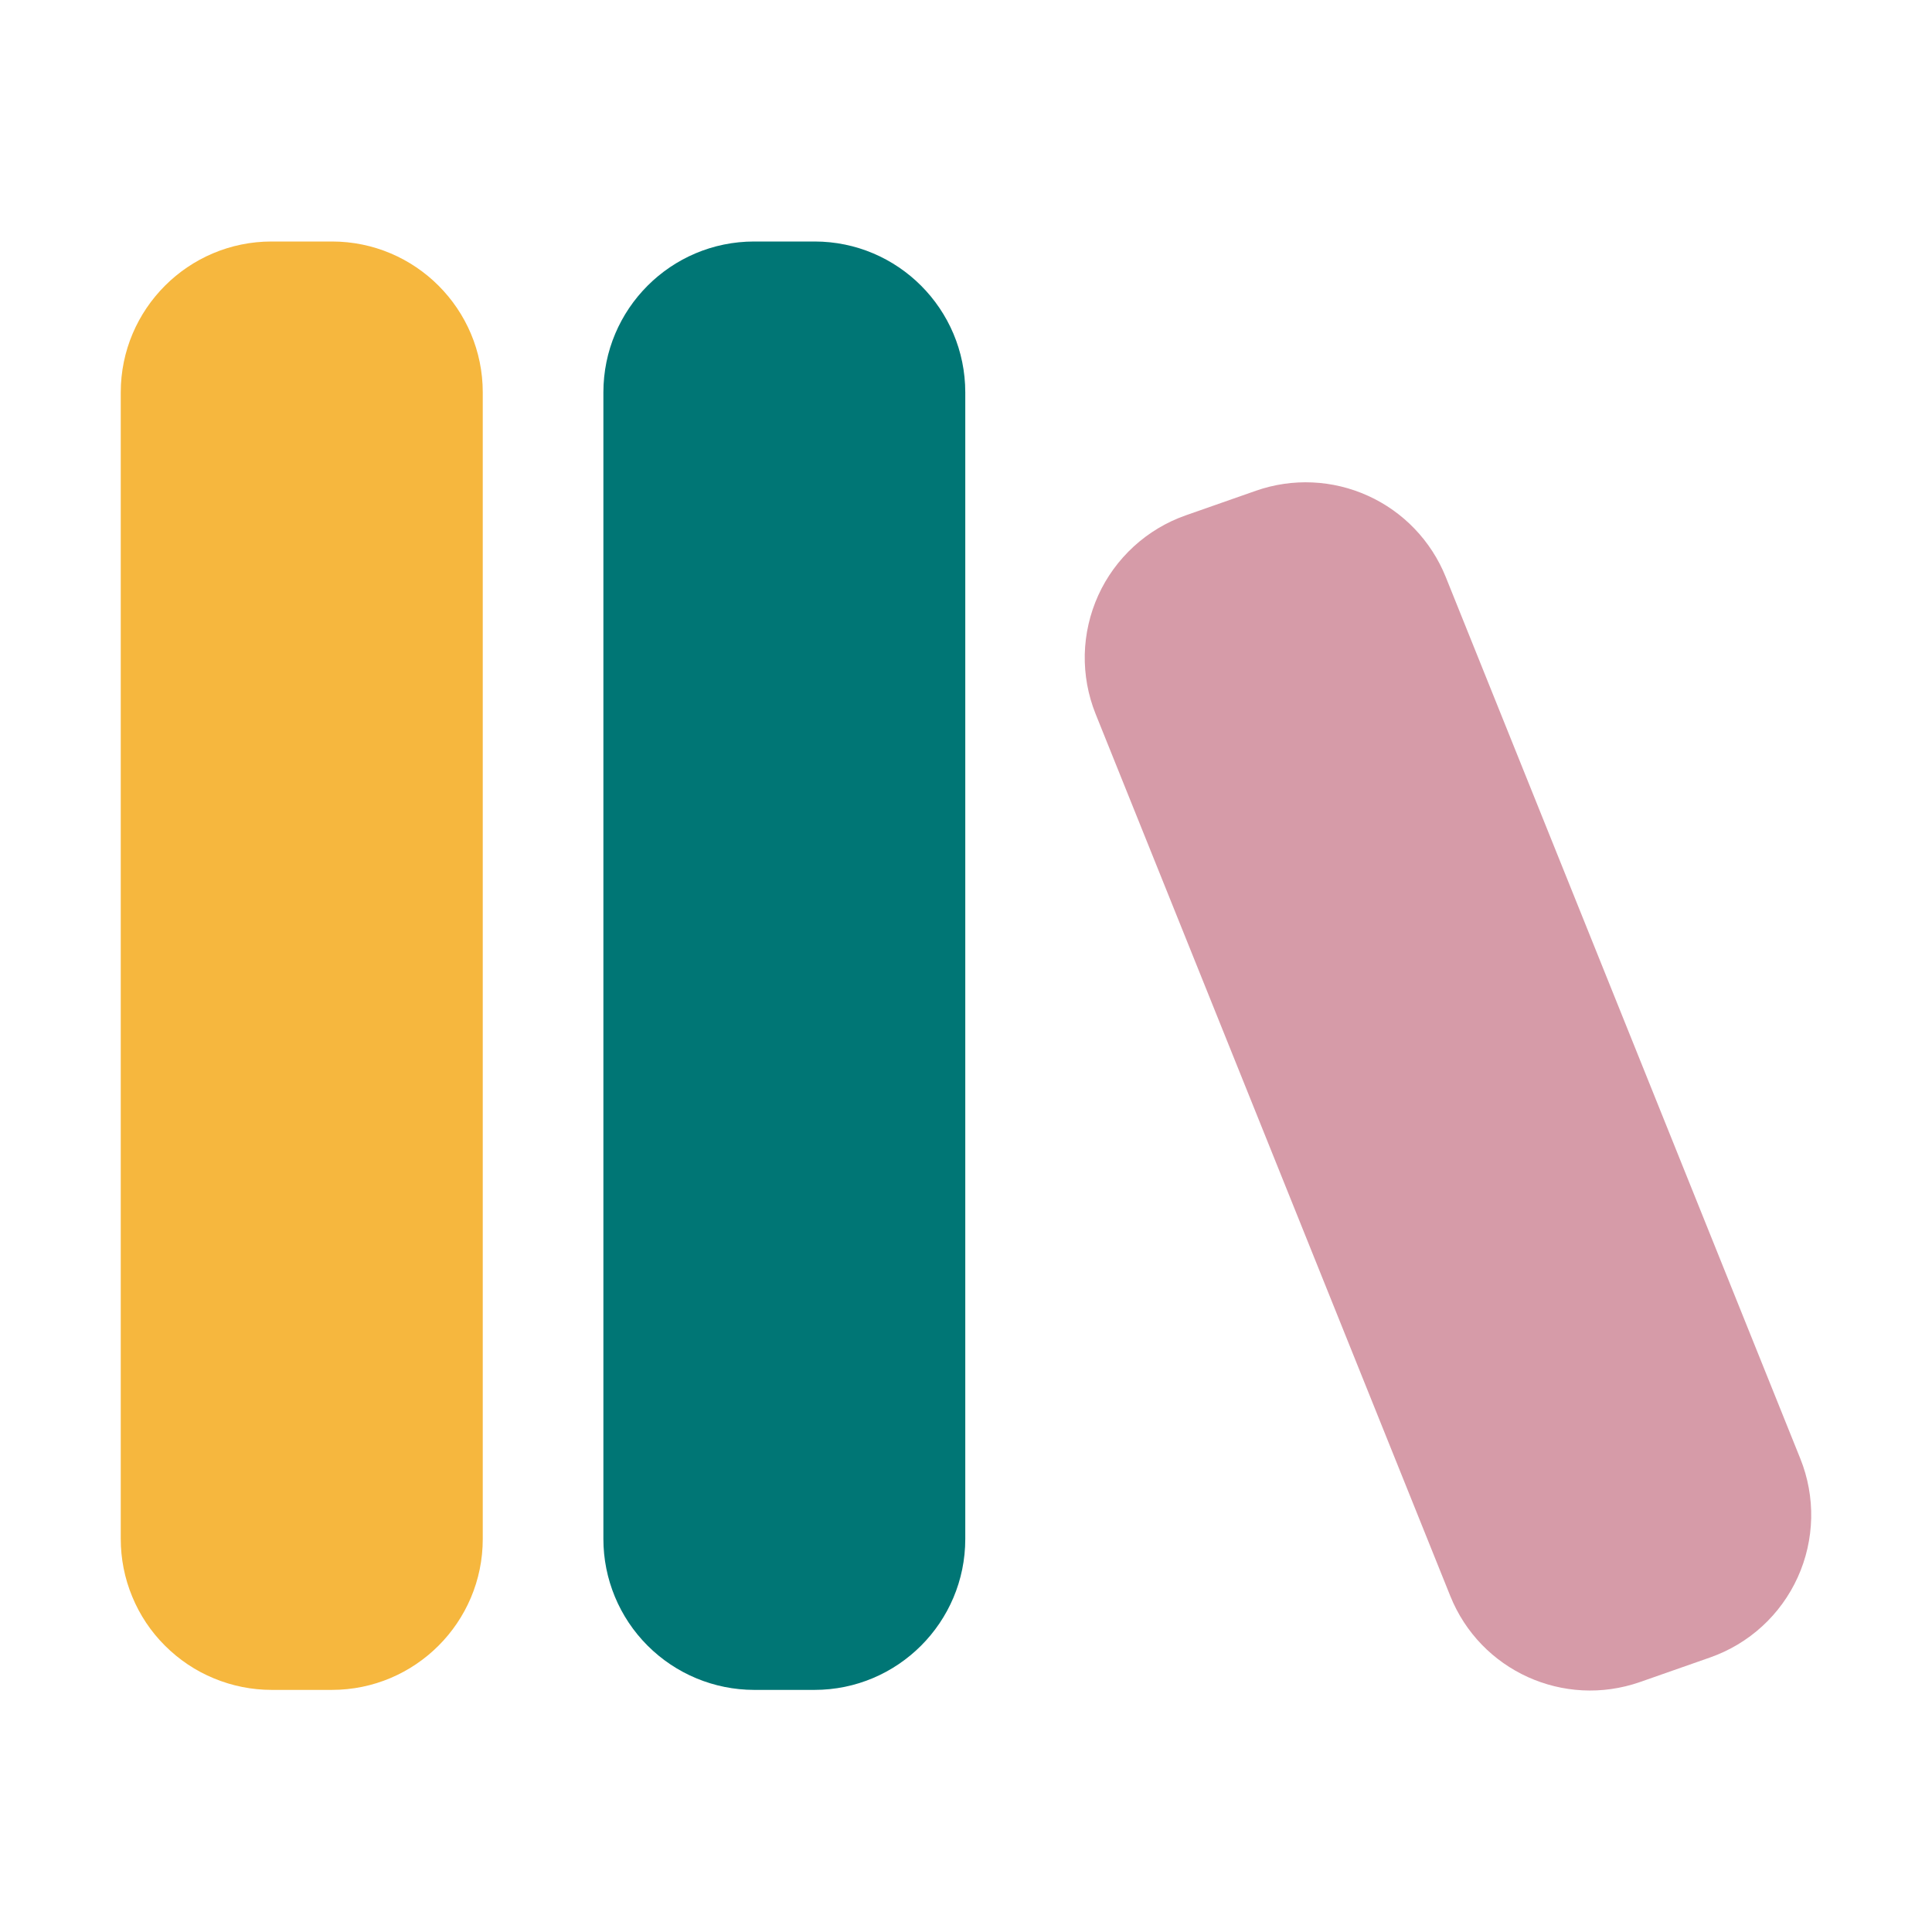 <svg width="32" height="32" viewBox="0 0 32 32" fill="none" xmlns="http://www.w3.org/2000/svg">
<path d="M2 6.5C2 5.12 3.12 4 4.498 4H5.498C6.878 4 7.996 5.12 7.996 6.5V25.49C7.996 26.87 6.876 27.99 5.496 27.99H4.5C4.172 27.99 3.846 27.925 3.543 27.799C3.239 27.674 2.964 27.489 2.732 27.257C2.499 27.025 2.315 26.749 2.19 26.445C2.064 26.142 2 25.817 2 25.488V6.5Z" fill="#F6B73E"/>
<path d="M9.994 6.5C9.994 5.12 11.112 4 12.492 4H13.492C14.87 4 15.988 5.12 15.988 6.5V25.49C15.988 26.87 14.868 27.99 13.49 27.99H12.49C11.828 27.989 11.193 27.725 10.725 27.256C10.257 26.788 9.994 26.152 9.994 25.49V6.5Z" fill="#007675"/>
<path d="M23.945 9.554C23.704 8.958 23.244 8.477 22.659 8.212C22.074 7.946 21.409 7.916 20.803 8.128L19.639 8.536C19.32 8.648 19.028 8.823 18.779 9.051C18.53 9.279 18.329 9.555 18.19 9.862C18.051 10.169 17.975 10.502 17.967 10.839C17.96 11.177 18.021 11.512 18.147 11.826L24.021 26.434C24.519 27.674 25.901 28.3 27.163 27.86L28.327 27.452C28.645 27.34 28.938 27.165 29.187 26.937C29.436 26.709 29.637 26.432 29.776 26.125C29.916 25.817 29.991 25.484 29.999 25.146C30.006 24.809 29.945 24.473 29.819 24.16L23.945 9.554Z" fill="#D69BA8"/>
</svg>
